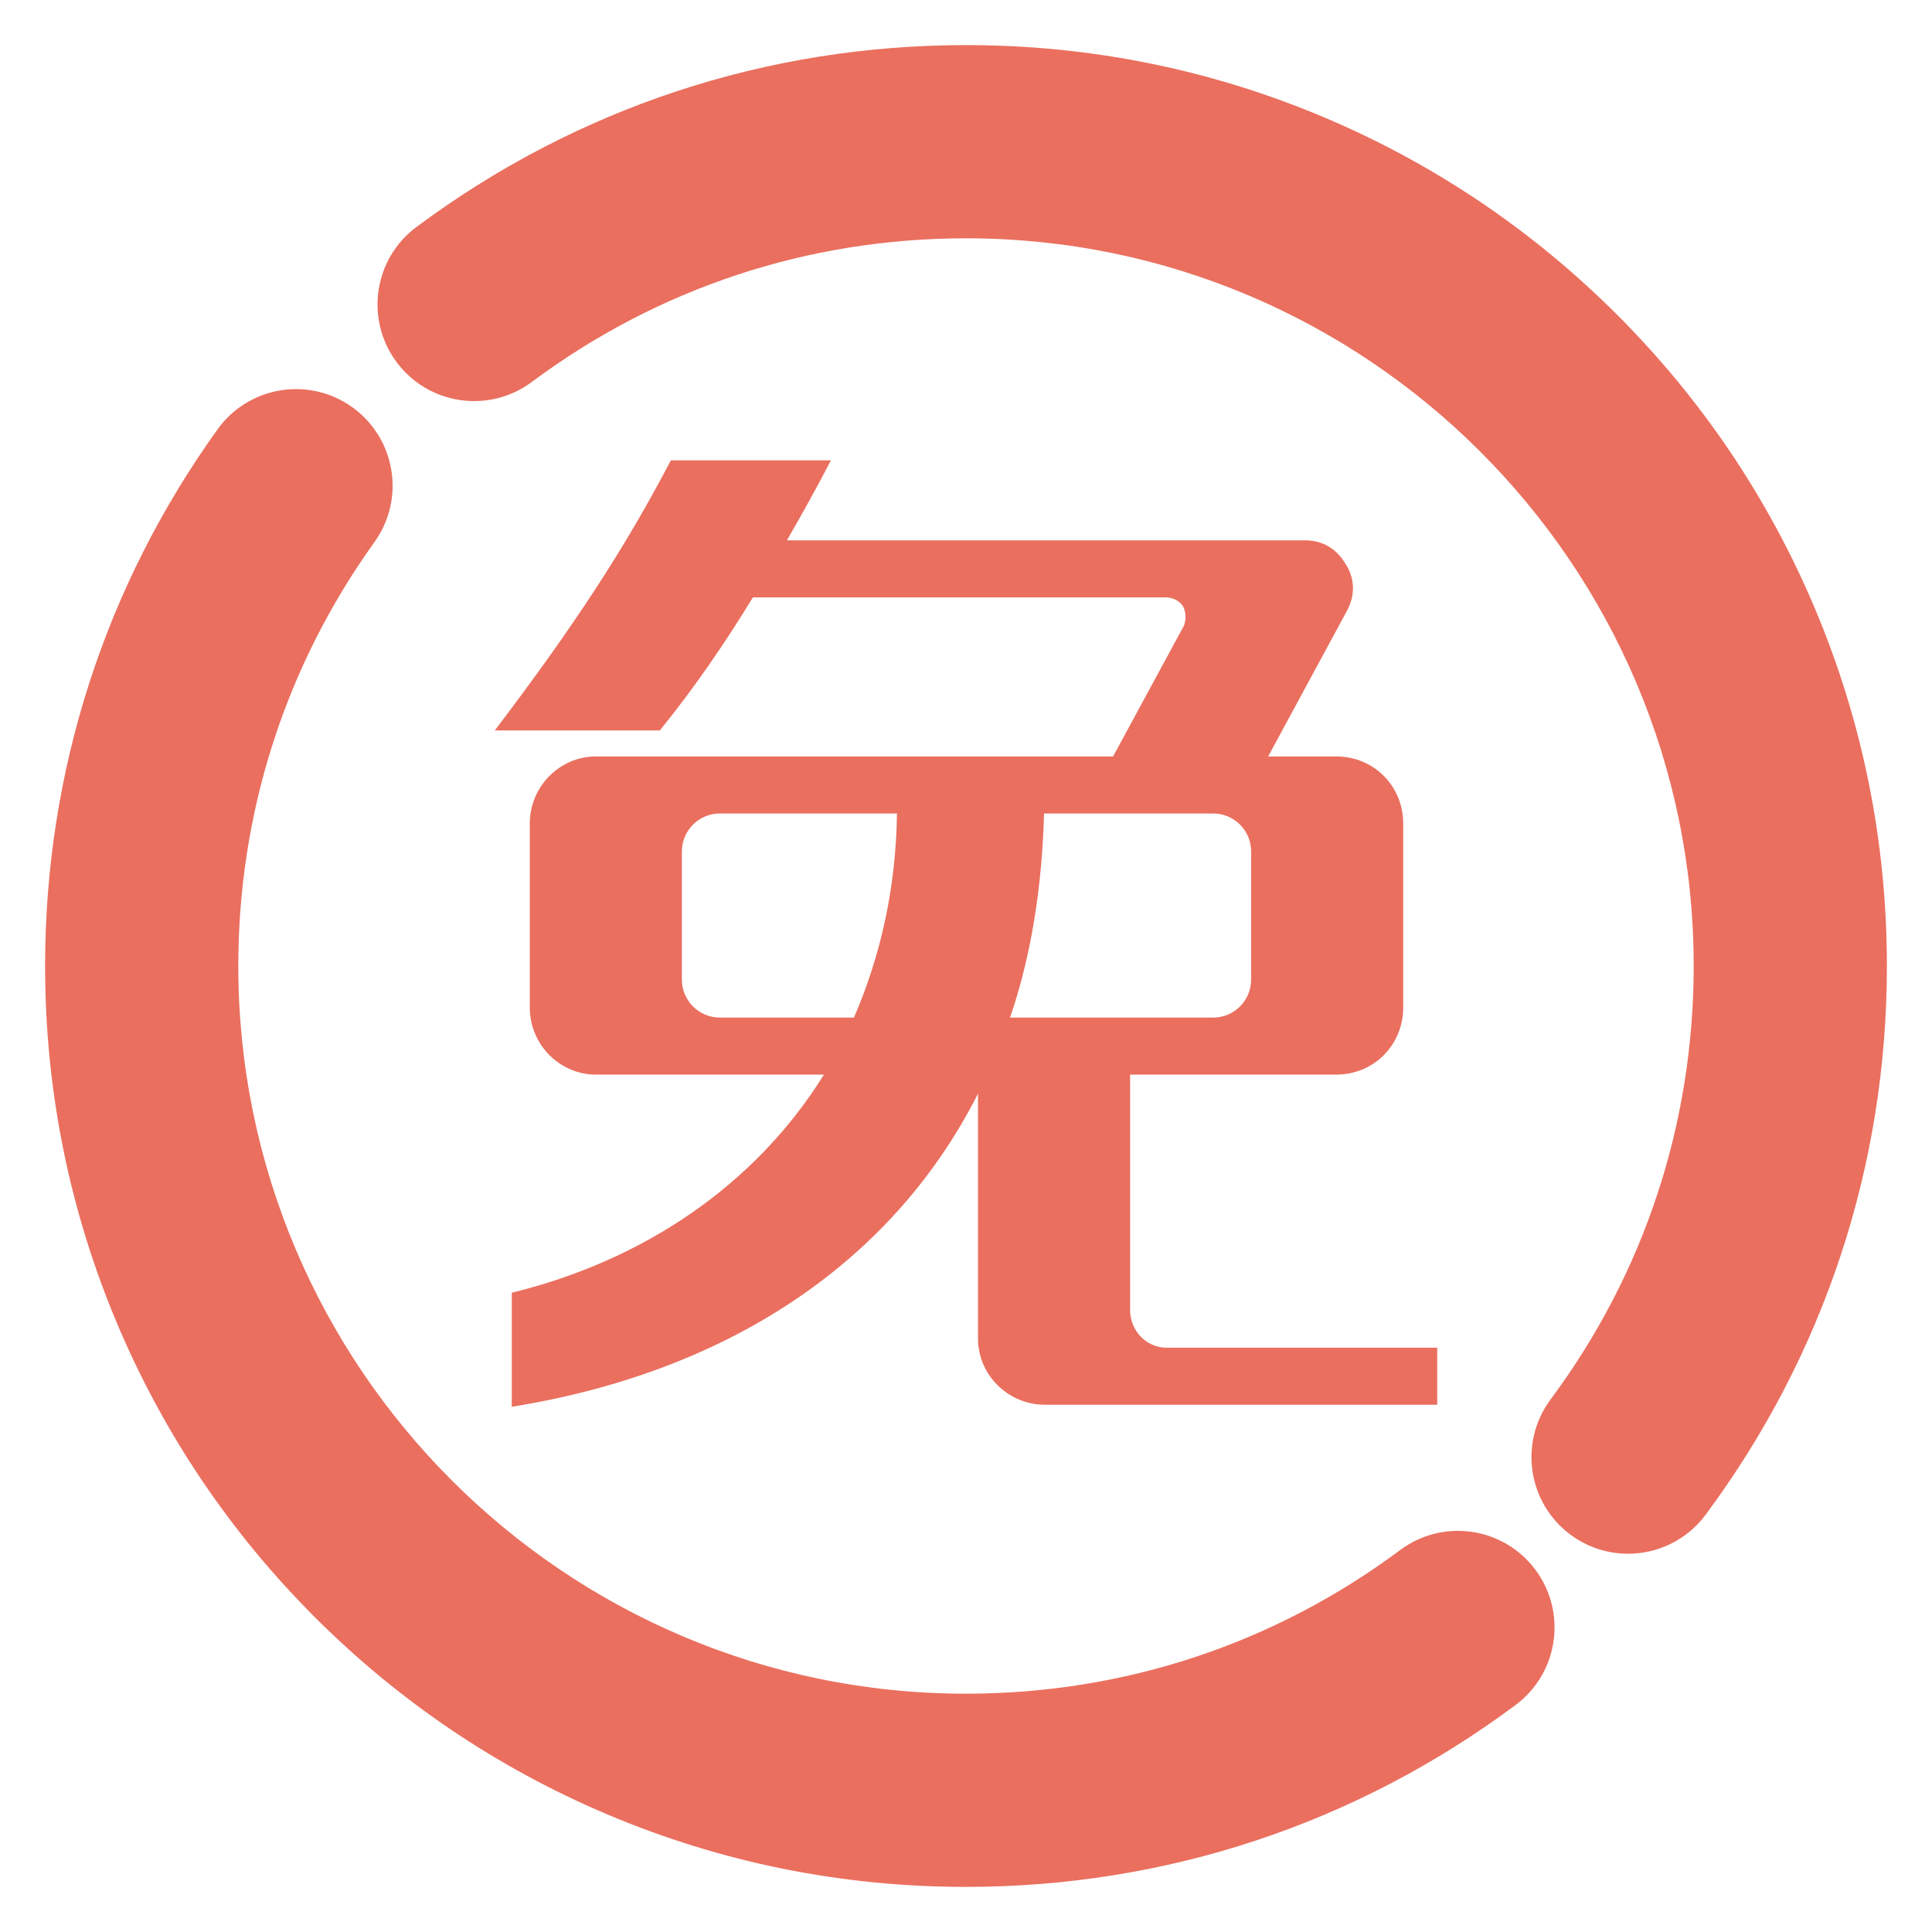 <?xml version="1.0" standalone="no"?><!DOCTYPE svg PUBLIC "-//W3C//DTD SVG 1.1//EN" "http://www.w3.org/Graphics/SVG/1.1/DTD/svg11.dtd"><svg t="1730112389736" class="icon" viewBox="0 0 1024 1024" version="1.1" xmlns="http://www.w3.org/2000/svg" p-id="4320" xmlns:xlink="http://www.w3.org/1999/xlink" width="200" height="200"><path d="M742.154 821.533C675.267 871.359 595.68 897.695 512 897.695c-212.673 0-385.696-173.023-385.696-385.697 0-81.248 24.955-158.945 72.166-224.691 16.494-22.968 11.245-54.959-11.724-71.452-22.968-16.493-54.959-11.245-71.452 11.724-59.788 83.26-91.391 181.61-91.391 284.42 0 65.87 12.913 129.797 38.377 190.006 24.586 58.127 59.772 110.321 104.582 155.131 44.809 44.809 97.004 79.996 155.131 104.582 60.209 25.466 124.134 38.377 190.004 38.377 105.891 0 206.629-33.349 291.327-96.442 22.676-16.892 27.366-48.969 10.474-71.647C796.91 809.331 764.832 804.64 742.154 821.533z" p-id="4321" fill="#ea6f5f"></path><path d="M961.718 321.994c-24.586-58.129-59.772-110.322-104.582-155.131C812.326 122.054 760.133 86.868 702.003 62.282 641.796 36.817 577.87 23.904 512 23.904c-105.875 0-206.604 33.34-291.292 96.416-22.678 16.891-27.37 48.968-10.479 71.645 16.89 22.678 48.968 27.37 71.645 10.479C348.754 152.634 428.33 126.304 512 126.304c212.672 0 385.695 173.021 385.695 385.693 0 83.512-26.239 162.967-75.88 229.775-16.864 22.697-12.136 54.769 10.561 71.634 9.175 6.817 19.881 10.107 30.496 10.107 15.644-0.001 31.09-7.145 41.138-20.667 62.858-84.599 96.084-185.172 96.084-290.848C1000.095 446.129 987.182 382.202 961.718 321.994z" p-id="4322" fill="#ea6f5f"></path><path d="M355.571 243.976c-24.393 46.664-51.437 88.026-93.329 143.173l87.494 0c18.029-22.272 34.468-46.134 49.316-70.527l219.002 0c3.712 0 7.425 2.121 9.015 4.773 1.592 3.181 1.592 6.893 0.53 10.075l-37.647 69.466L315.8 400.936c-19.09 0-34.998 15.908-34.998 35.529l0 97.571c0 19.62 15.908 35.529 34.998 35.529l120.902 0c-36.589 58.86-95.98 98.63-165.445 115.599l0 60.452c112.419-18.029 200.974-74.769 247.108-165.975L518.365 709.555c0 19.09 15.908 34.999 35.528 34.999l207.867 0 0-30.226L618.586 714.328c-11.135 0-19.62-9.014-19.62-20.15l0-124.613 109.238 0c20.15 0 35.528-15.909 35.528-35.529l0-97.571c0-19.621-15.378-35.529-35.528-35.529l-36.06 0 41.893-77.42c4.242-7.954 4.242-16.969-1.06-24.923-4.773-7.954-12.197-12.196-21.21-12.196L417.082 286.399c7.954-13.787 15.909-28.105 23.333-42.422L355.571 243.977zM452.611 539.337l-71.057 0c-11.136 0-20.151-9.015-20.151-20.15l0-67.875c0-11.136 9.015-20.151 20.151-20.151l93.859 0C474.881 471.462 466.397 507.521 452.611 539.337zM663.13 451.313l0 67.875c0 11.135-9.015 20.15-20.152 20.15l-107.645 0c11.137-32.347 16.97-68.934 18.03-108.175l89.615 0C654.115 431.162 663.13 440.177 663.13 451.313z" p-id="4323" fill="#ea6f5f"></path></svg>